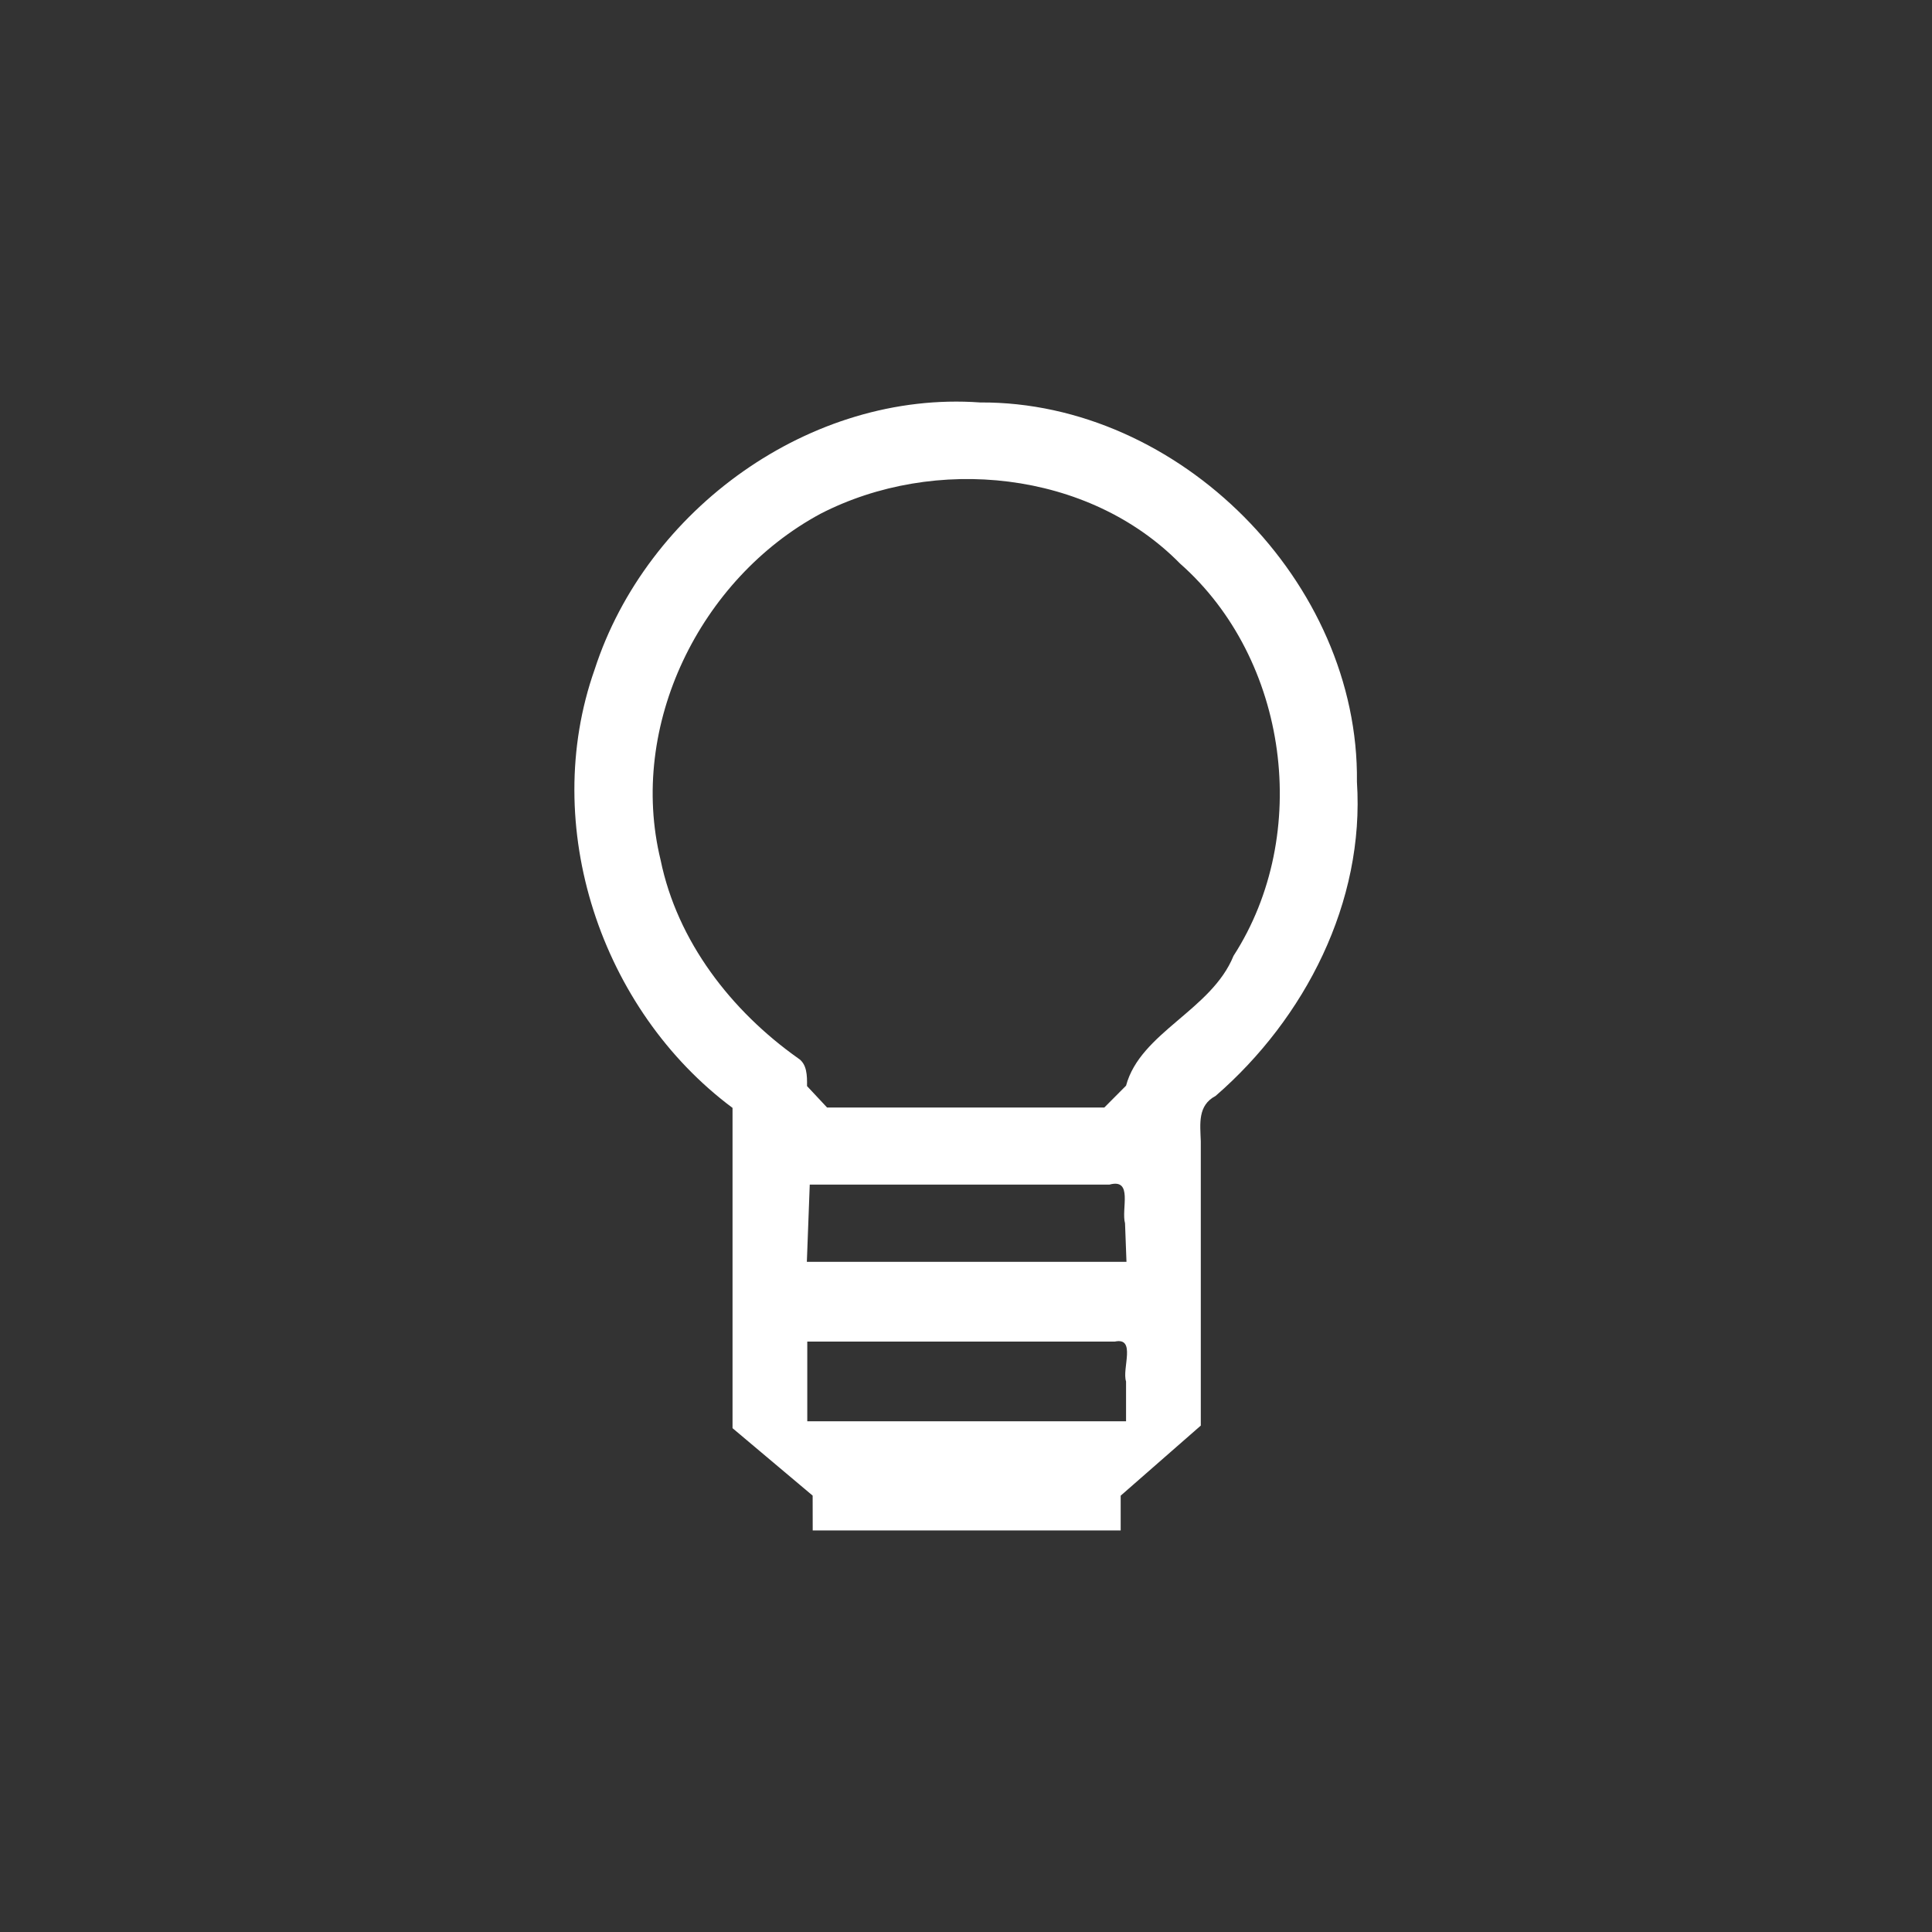 <?xml version="1.0" encoding="UTF-8" standalone="no"?>
<svg id="svg2817" xmlns:rdf="http://www.w3.org/1999/02/22-rdf-syntax-ns#" xmlns="http://www.w3.org/2000/svg" xmlns:osb="http://www.openswatchbook.org/uri/2009/osb" height="32" width="32" version="1.0" xmlns:cc="http://creativecommons.org/ns#" xmlns:xlink="http://www.w3.org/1999/xlink" xmlns:dc="http://purl.org/dc/elements/1.1/">
 <path style="fill:#333" d="m0 0v32h32v-32z"/>
 <path id="path3064" style="color-rendering:auto;color:#000000;isolation:auto;mix-blend-mode:normal;shape-rendering:auto;solid-color:#000000;image-rendering:auto" d="m18.651 17.982c0.236-0.881 1.414-1.249 1.78-2.15 1.297-2.009 0.913-4.911-0.885-6.497-1.519-1.547-4.068-1.798-5.957-0.825-1.995 1.076-3.192 3.506-2.647 5.736 0.276 1.346 1.171 2.499 2.277 3.282 0.148 0.095 0.15 0.285 0.148 0.461l0.332 0.355h4.592zm-0.017 2.279c-0.066-0.234 0.139-0.749-0.258-0.64h-4.964c-0.016 0.426-0.032 0.853-0.048 1.279h5.294c-0.008-0.213-0.016-0.426-0.024-0.64zm0.017 2.62c-0.071-0.211 0.174-0.738-0.187-0.66h-5.093v1.32h5.28zm-5.191 1.891-1.327-1.117v-5.305c-2.181-1.625-3.198-4.673-2.284-7.261 0.858-2.652 3.576-4.625 6.385-4.423 3.301-0.019 6.281 2.98 6.241 6.284 0.131 1.99-0.859 3.917-2.341 5.202-0.3 0.158-0.255 0.462-0.245 0.752v4.708l-1.327 1.161v0.576h-5.101z" fill="#fff"/>
</svg>
